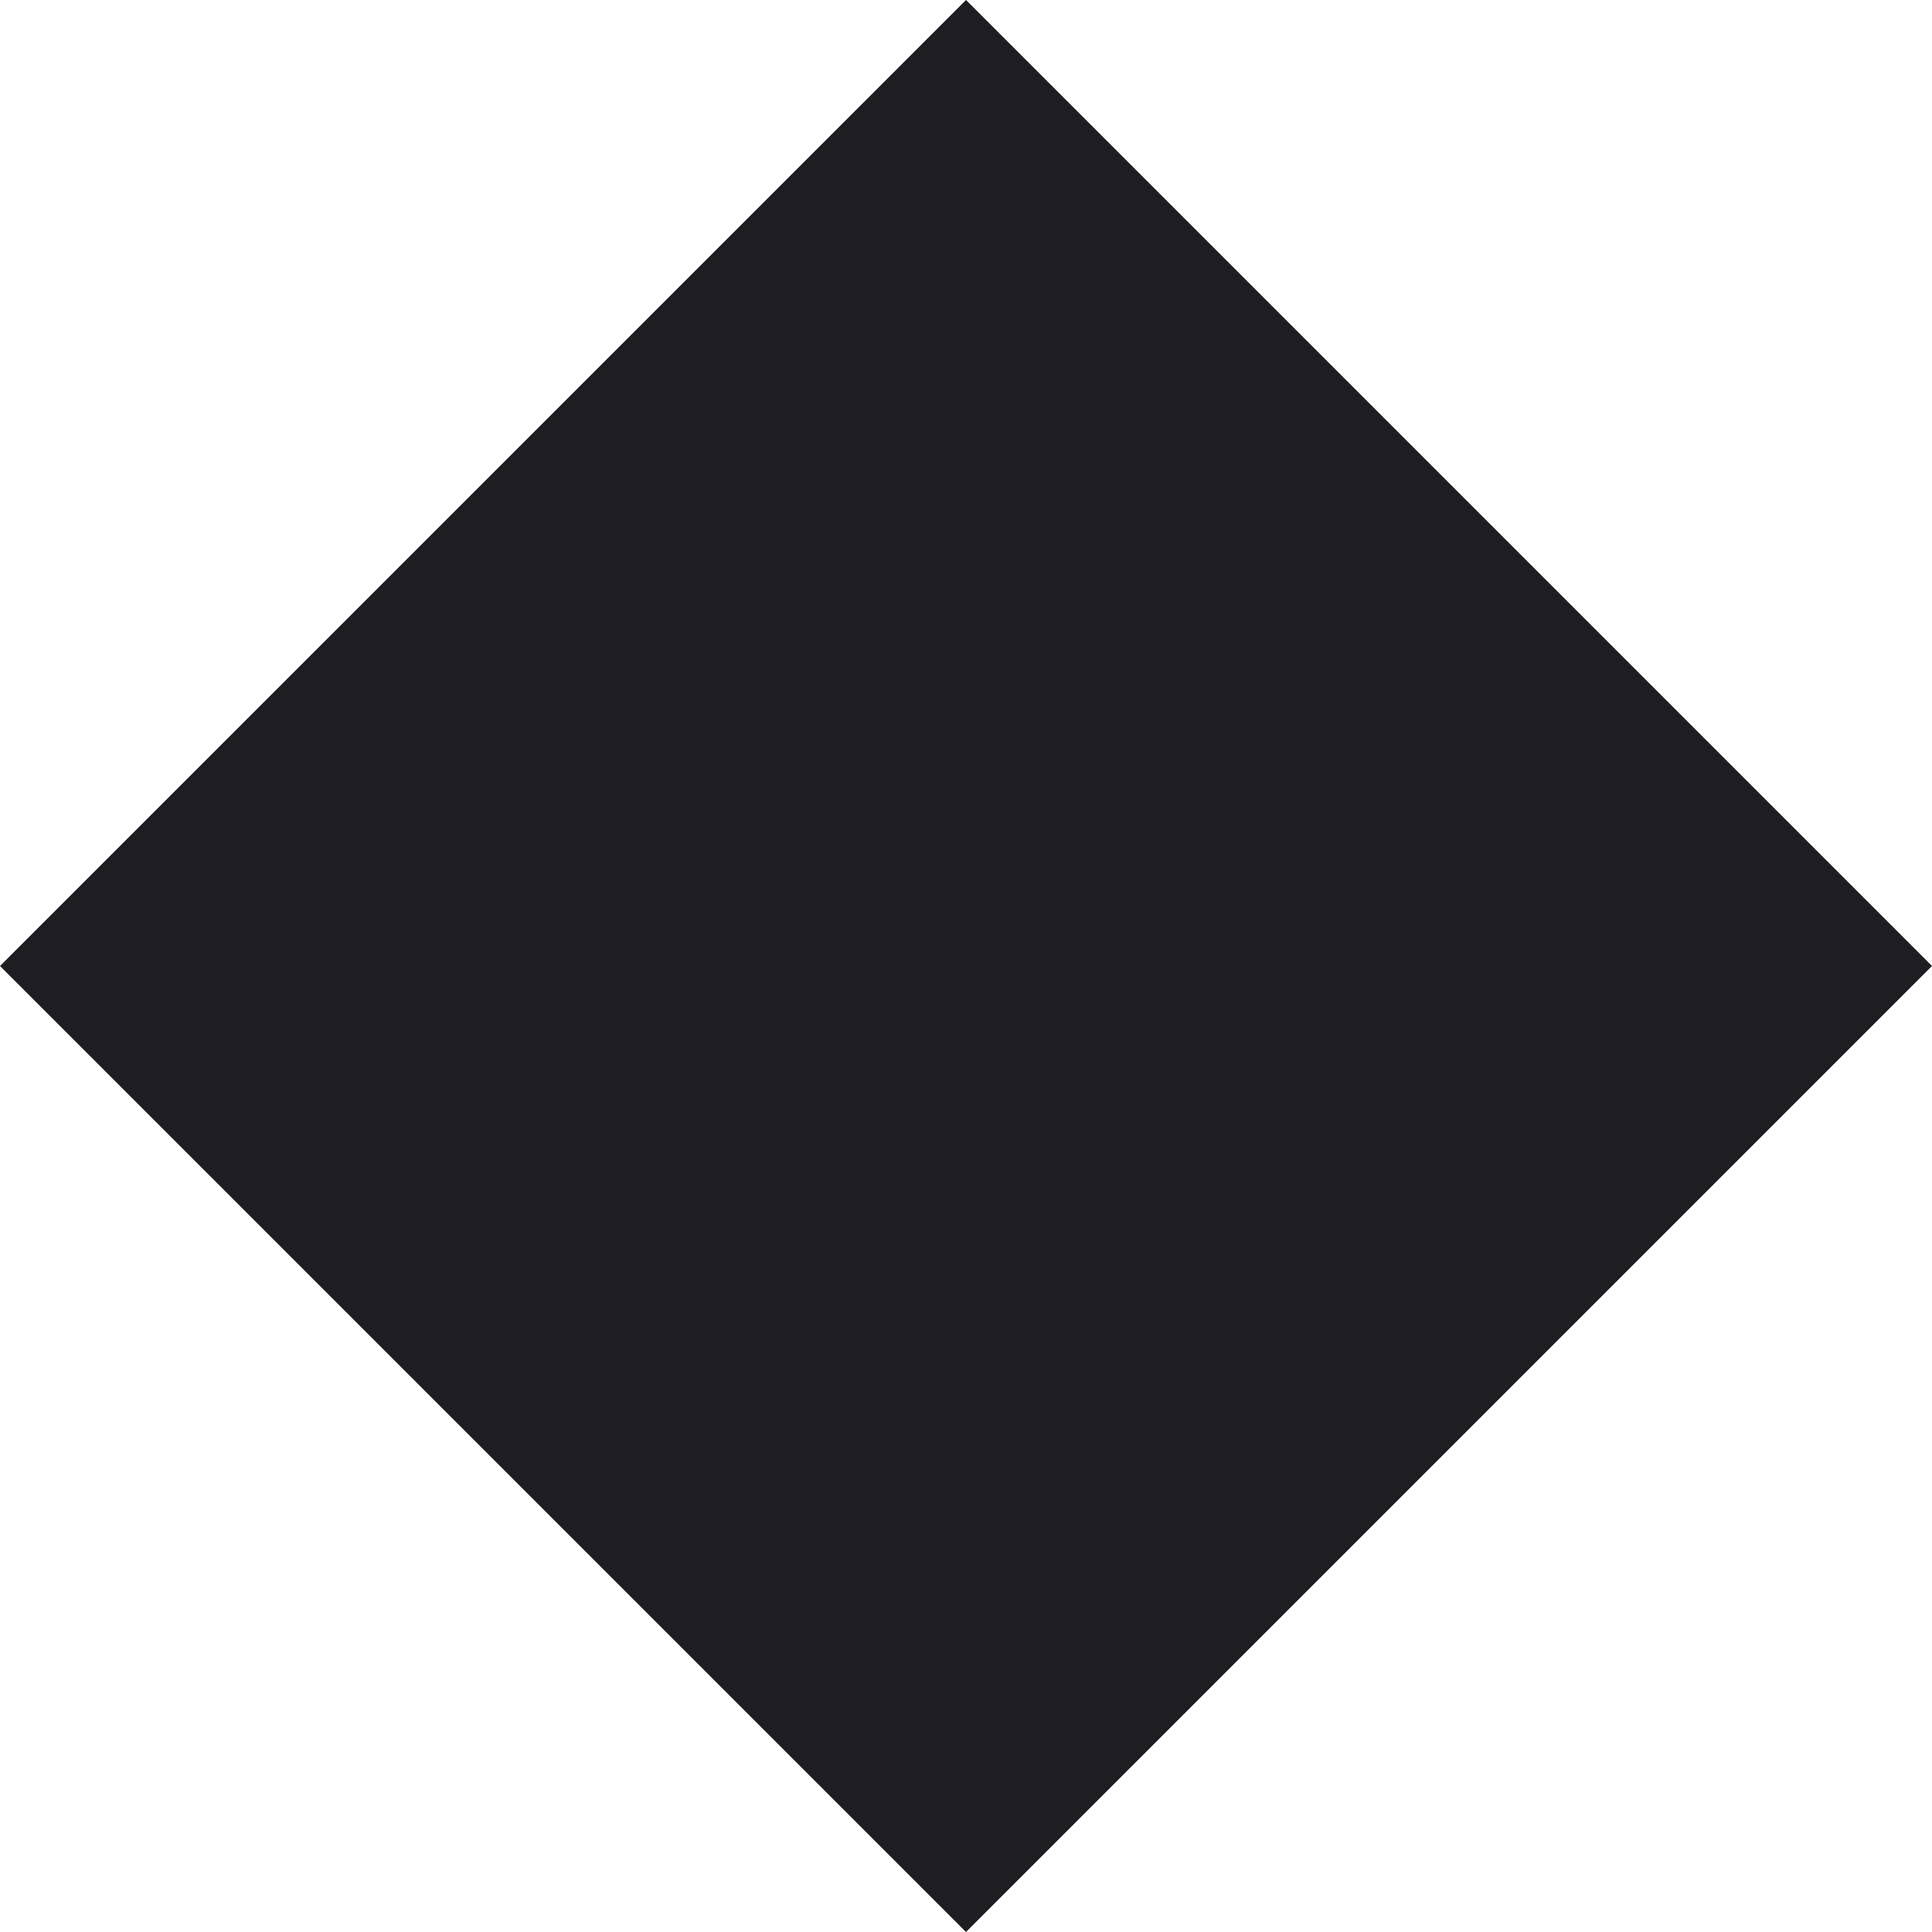 <svg width="24" height="24" viewBox="0 0 24 24" fill="none" xmlns="http://www.w3.org/2000/svg">
<g clip-path="url(#clip0_4337_82552)">
<path d="M0 12L12 0L24 12L12 24L0 12Z" fill="#1D1D22"/>
</g>
<defs>
<clipPath id="clip0_4337_82552">
<rect width="24" height="24" fill="white"/>
</clipPath>
</defs>
</svg>
